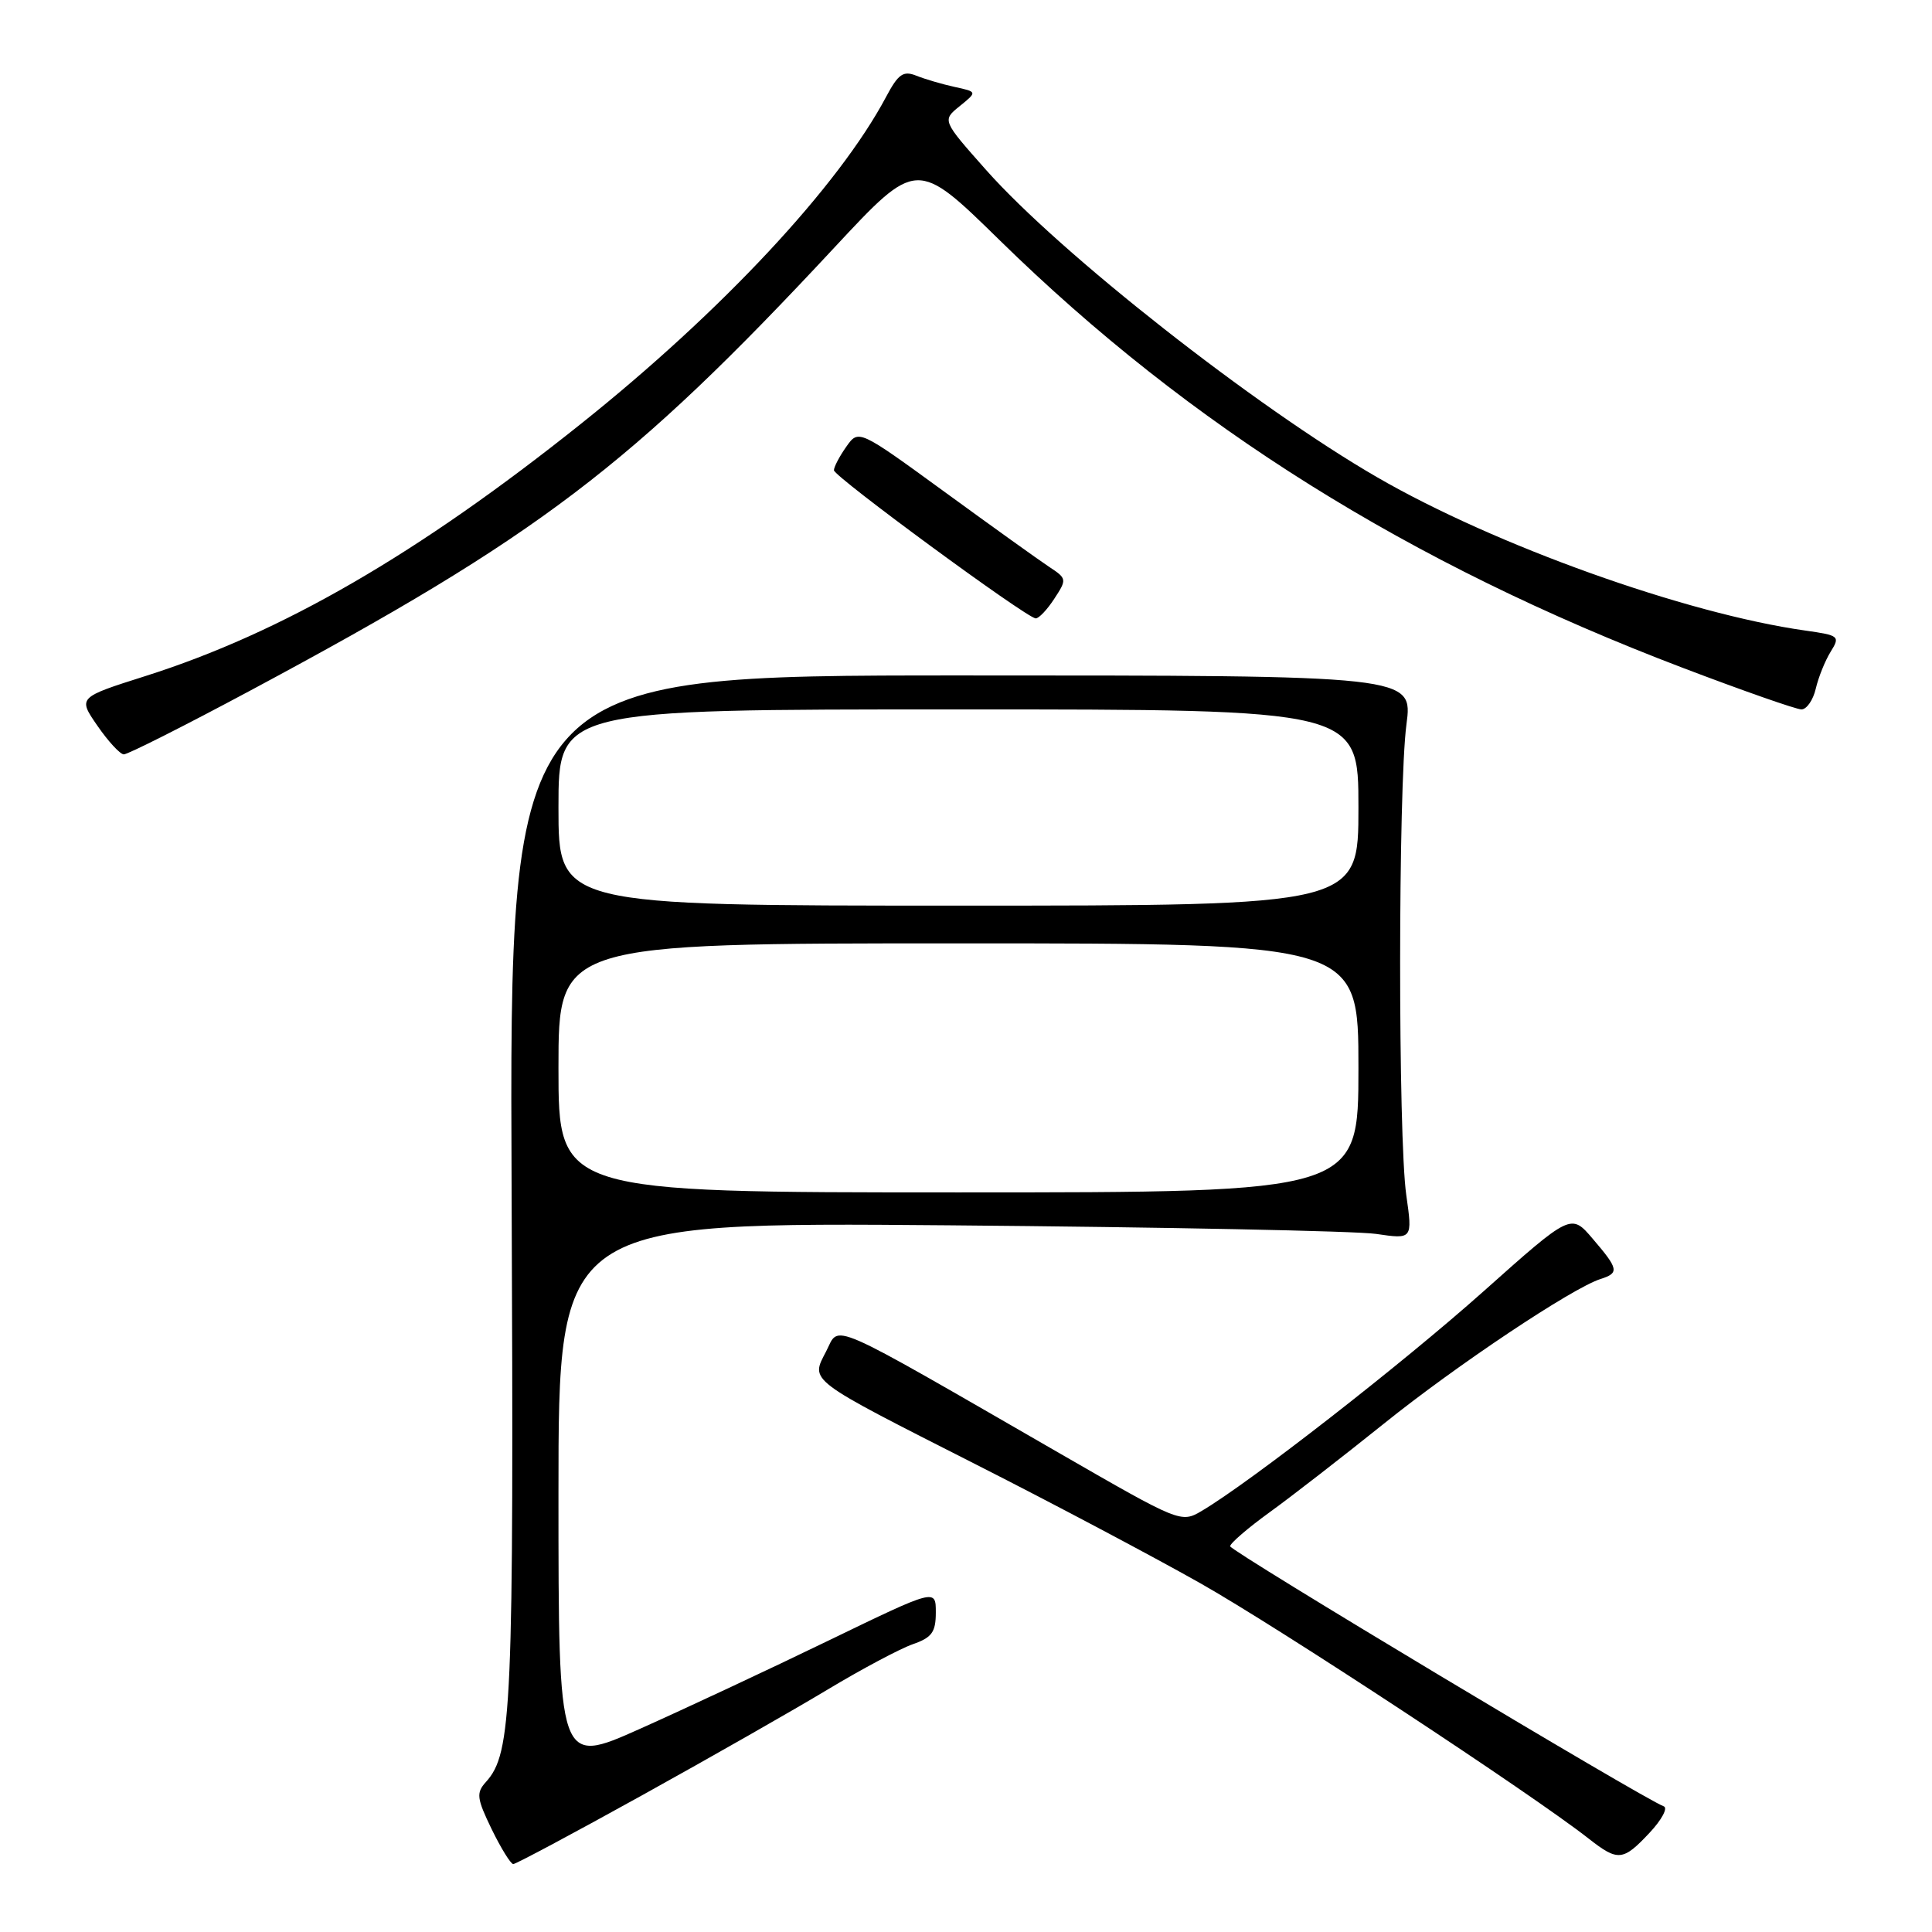 <?xml version="1.0" encoding="UTF-8" standalone="no"?>
<!DOCTYPE svg PUBLIC "-//W3C//DTD SVG 1.1//EN" "http://www.w3.org/Graphics/SVG/1.1/DTD/svg11.dtd" >
<svg xmlns="http://www.w3.org/2000/svg" xmlns:xlink="http://www.w3.org/1999/xlink" version="1.1" viewBox="0 0 256 256">
 <g >
 <path fill="currentColor"
d=" M 85.07 237.89 C 94.10 232.89 105.19 226.57 109.69 223.86 C 114.20 221.15 119.26 218.46 120.94 217.87 C 123.48 216.99 124.00 216.27 124.00 213.65 C 124.00 210.50 124.00 210.50 109.75 217.40 C 101.91 221.20 90.66 226.46 84.75 229.10 C 74.00 233.90 74.00 233.90 74.00 197.92 C 74.00 161.93 74.00 161.93 125.75 162.36 C 154.21 162.60 179.68 163.11 182.34 163.50 C 187.17 164.21 187.17 164.21 186.34 158.36 C 185.24 150.66 185.26 104.32 186.36 96.00 C 187.22 89.50 187.22 89.50 127.36 89.50 C 67.50 89.50 67.50 89.50 67.79 157.50 C 68.09 226.63 67.85 232.29 64.38 236.13 C 63.08 237.57 63.17 238.29 65.15 242.38 C 66.39 244.92 67.68 247.00 68.01 247.00 C 68.35 247.00 76.03 242.90 85.07 237.89 Z  M 218.56 242.87 C 220.18 241.15 221.03 239.56 220.46 239.35 C 217.76 238.36 163.00 205.51 163.00 204.89 C 163.00 204.49 165.36 202.46 168.25 200.37 C 171.14 198.28 177.93 193.01 183.35 188.66 C 193.02 180.88 208.33 170.67 212.09 169.47 C 214.58 168.68 214.48 168.15 211.04 164.14 C 208.17 160.77 208.17 160.77 196.54 171.14 C 185.79 180.72 165.63 196.43 159.21 200.22 C 156.50 201.82 156.30 201.73 140.49 192.62 C 109.03 174.49 111.31 175.49 109.47 179.06 C 107.39 183.07 106.79 182.61 129.50 194.14 C 139.40 199.16 152.68 206.19 159.00 209.76 C 169.38 215.62 203.00 237.73 210.50 243.62 C 214.39 246.67 215.05 246.61 218.56 242.87 Z  M 33.25 91.46 C 71.41 71.02 83.54 61.82 110.57 32.79 C 121.48 21.08 121.48 21.08 132.49 31.86 C 157.67 56.51 186.71 74.69 222.97 88.49 C 230.93 91.52 238.01 94.00 238.70 94.00 C 239.39 94.00 240.25 92.76 240.60 91.25 C 240.95 89.74 241.84 87.54 242.57 86.36 C 243.85 84.30 243.71 84.19 239.20 83.55 C 223.35 81.31 198.09 72.27 182.48 63.24 C 166.30 53.88 140.49 33.60 130.67 22.53 C 124.83 15.95 124.83 15.95 127.17 14.06 C 129.50 12.17 129.50 12.17 126.50 11.52 C 124.85 11.16 122.57 10.49 121.42 10.03 C 119.69 9.34 119.03 9.79 117.42 12.82 C 111.14 24.65 95.64 41.26 77.00 56.14 C 55.37 73.42 37.35 83.85 19.24 89.59 C 10.32 92.42 10.32 92.42 12.91 96.17 C 14.33 98.23 15.91 99.94 16.40 99.96 C 16.90 99.98 24.48 96.16 33.25 91.46 Z  M 139.69 79.35 C 141.39 76.76 141.37 76.66 139.00 75.10 C 137.67 74.22 131.45 69.76 125.18 65.19 C 113.77 56.88 113.77 56.88 112.14 59.19 C 111.24 60.46 110.50 61.87 110.50 62.31 C 110.50 63.15 135.93 81.82 137.23 81.94 C 137.63 81.97 138.74 80.81 139.69 79.35 Z  M 74.00 141.50 C 74.00 125.00 74.00 125.00 127.00 125.00 C 180.00 125.00 180.00 125.00 180.00 141.50 C 180.00 158.00 180.00 158.00 127.00 158.00 C 74.00 158.00 74.00 158.00 74.00 141.50 Z  M 74.00 107.00 C 74.00 94.00 74.00 94.00 127.00 94.00 C 180.00 94.00 180.00 94.00 180.00 107.00 C 180.00 120.00 180.00 120.00 127.00 120.00 C 74.00 120.00 74.00 120.00 74.00 107.00 Z "/>
</g>
</svg>
